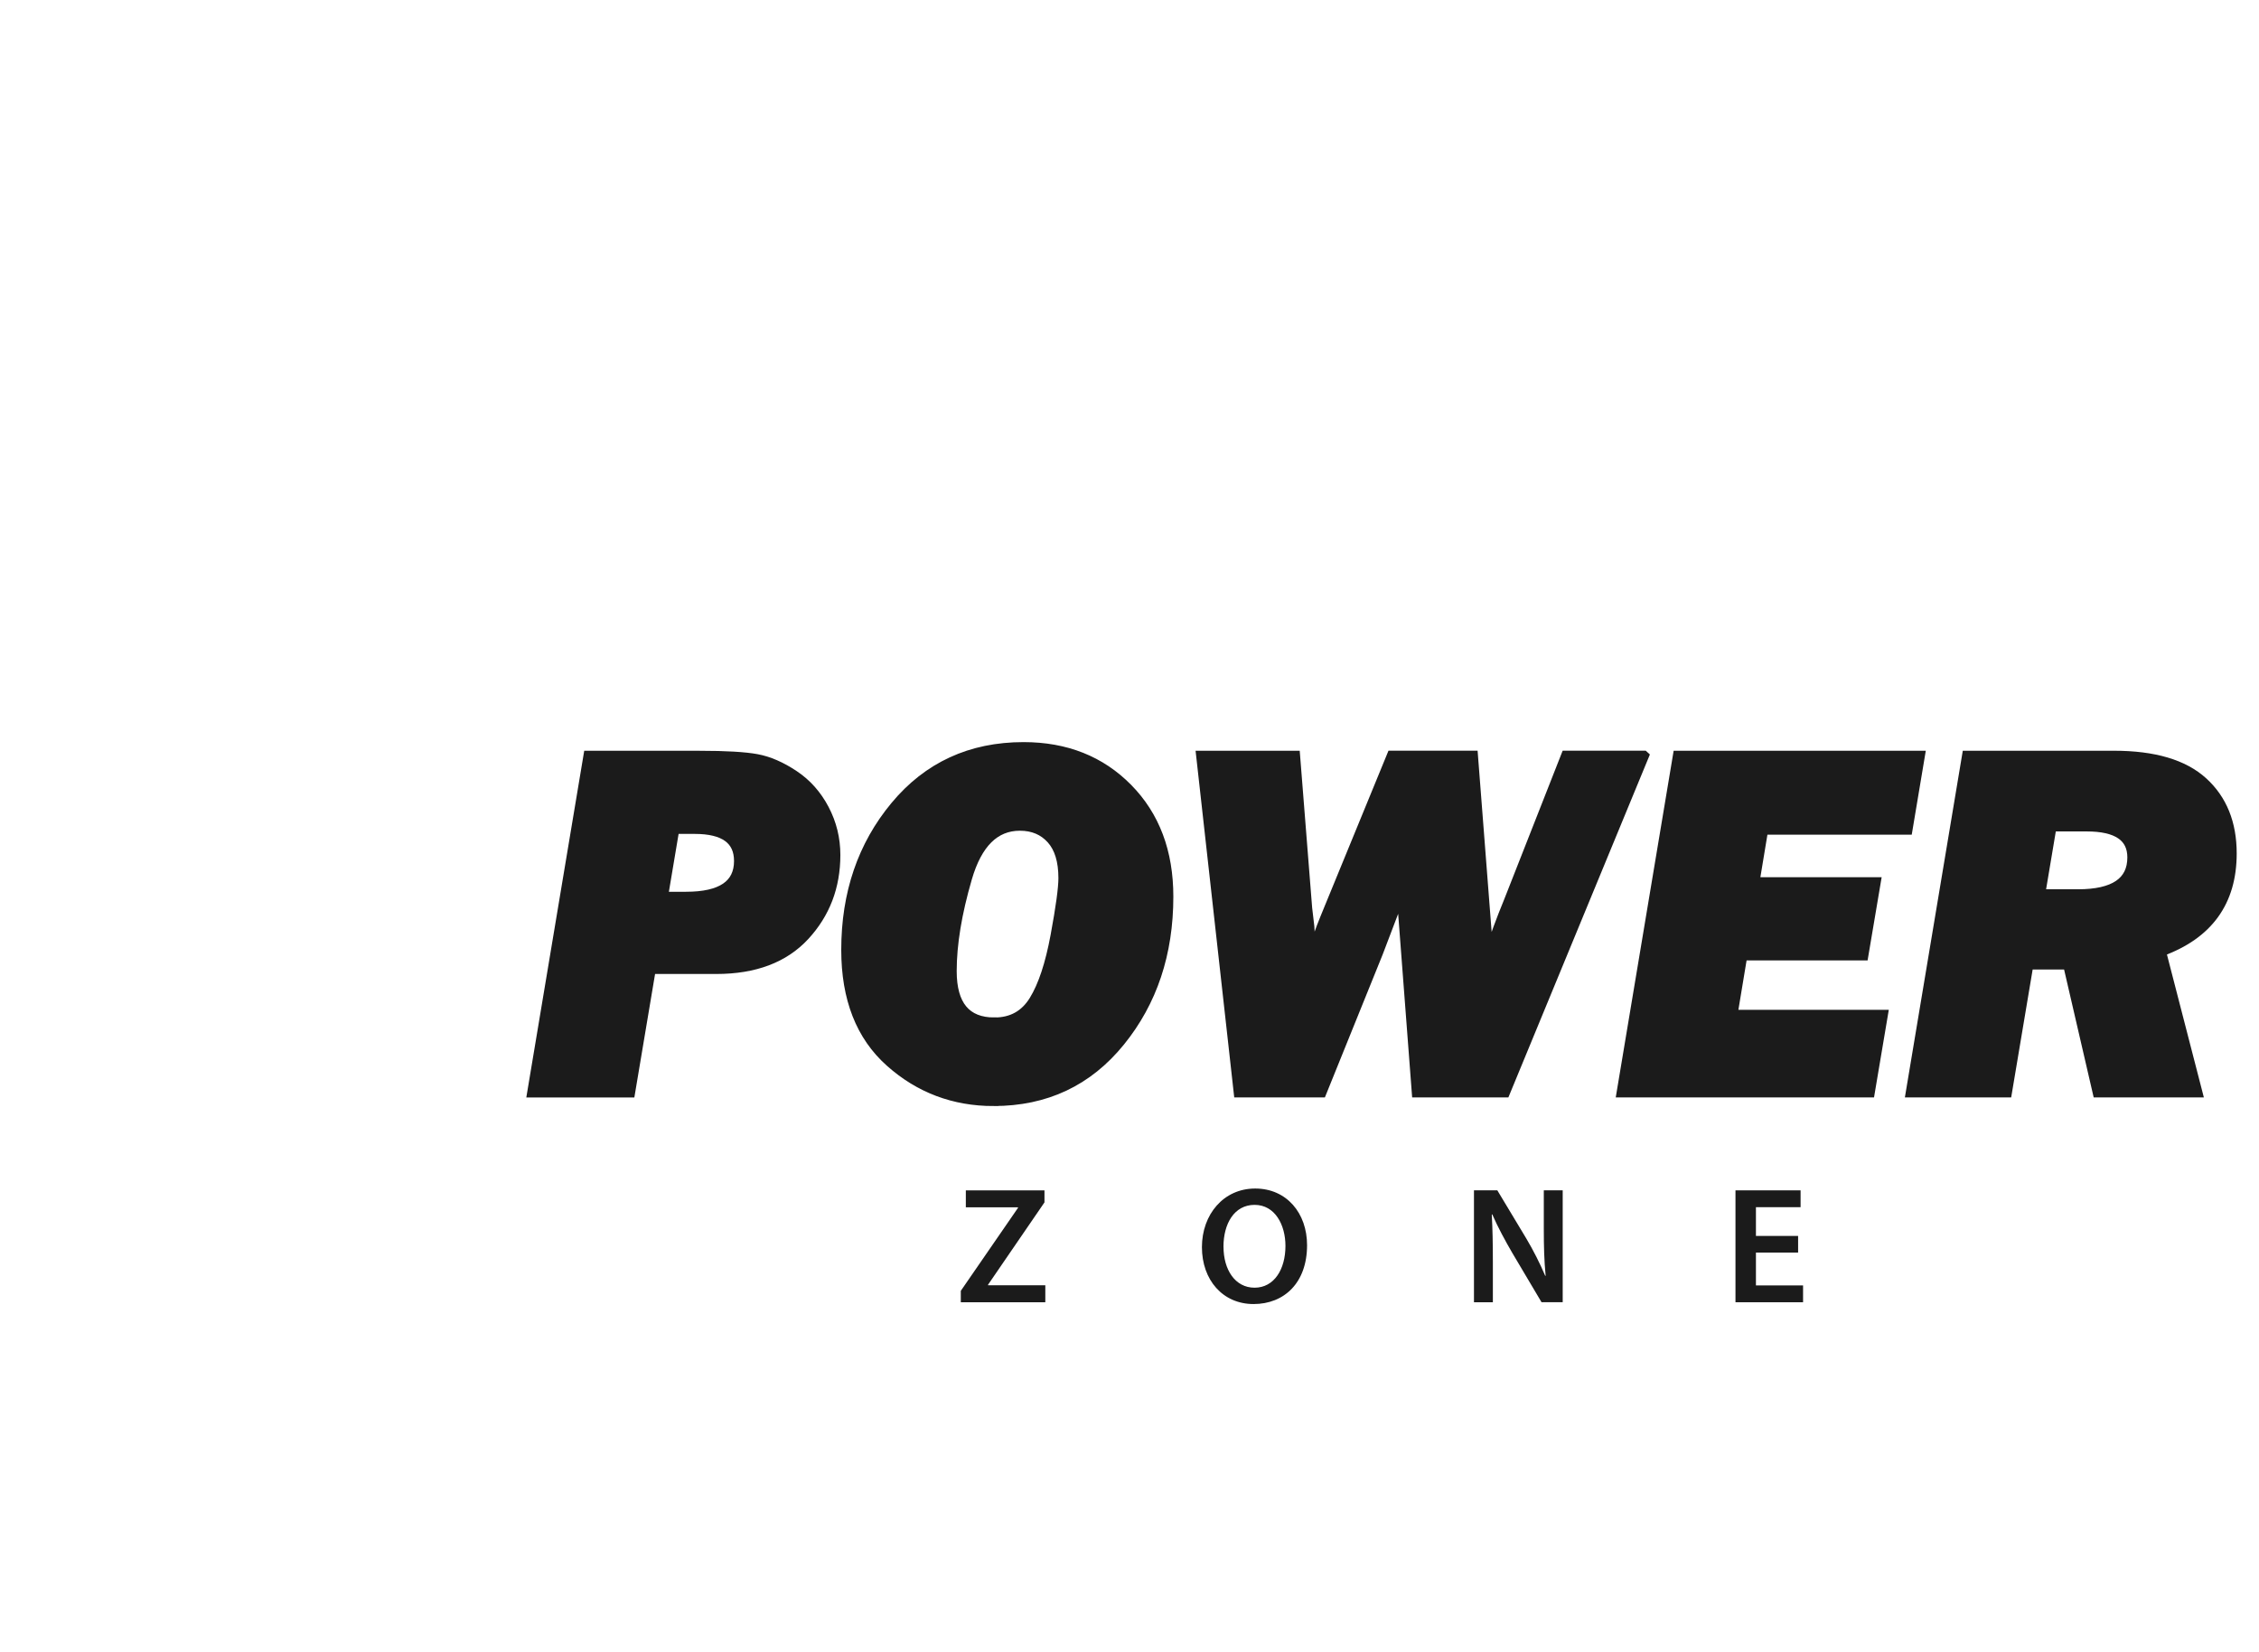 <?xml version="1.0" encoding="UTF-8"?><svg id="Capa_1" xmlns="http://www.w3.org/2000/svg" viewBox="0 0 664.72 486.02"><defs><style>.cls-1,.cls-2{fill:#1b1b1b;}.cls-2{stroke:#1b1b1b;stroke-miterlimit:10;stroke-width:3px;}</style></defs><g><path class="cls-2" d="M191.49,285.05l-6.1,36.34h-28.75l16.54-99h32.71c7.69,0,13.28,.33,16.79,.98,3.51,.65,7.13,2.23,10.88,4.72,3.75,2.49,6.72,5.83,8.92,10.01,2.2,4.18,3.3,8.67,3.3,13.45,0,9.28-3.02,17.19-9.06,23.72-6.04,6.53-14.69,9.79-25.95,9.79h-19.28Zm3.56-21.18h6.83c10.41,0,15.61-3.52,15.61-10.55,0-6.31-4.35-9.47-13.06-9.47h-6.02l-3.36,20.02Z"/><path class="cls-2" d="M292.41,323.92c-11.7,0-21.86-3.83-30.46-11.5-8.61-7.66-12.91-18.65-12.91-32.96,0-16.58,4.81-30.67,14.43-42.25,9.62-11.58,22.19-17.37,37.71-17.37,12.43,0,22.63,4.05,30.61,12.15,7.98,8.1,11.97,18.7,11.97,31.8,0,16.73-4.74,30.93-14.22,42.61-9.48,11.68-21.86,17.51-37.13,17.51Zm.22-23.06c5.12,0,9.02-2.16,11.68-6.49,2.66-4.33,4.76-10.67,6.31-19.04,1.55-8.36,2.32-14.02,2.32-16.97,0-5.08-1.17-8.92-3.52-11.53-2.35-2.61-5.45-3.92-9.32-3.92-7.4,0-12.6,5.15-15.59,15.45-3,10.3-4.5,19.41-4.5,27.34,0,10.11,4.21,15.16,12.62,15.16Z"/><path class="cls-2" d="M483.7,222.38l-40.86,99h-25.92l-4.52-59.33-6.96,18.28-16.6,41.05h-24.32l-11.04-99h27.58l3.55,44.82,.65,5.51,.15,2.97c.19,2.71,.36,4.67,.51,5.87,1.26-4.11,2.61-7.93,4.06-11.46l19.59-47.72h23.83l4.59,59.18c1.79-5.56,3.8-11.02,6.02-16.39l16.83-42.79h22.85Z"/><path class="cls-2" d="M554.01,298.61l-3.84,22.77h-72.96l16.54-99h71.15l-3.63,21.69h-42.47l-2.57,15.52h35.68l-3.63,21.47h-35.61l-2.91,17.55h44.25Z"/><path class="cls-2" d="M635.84,279.89l10.72,41.49h-29.29l-8.71-37.64h-11.71l-6.32,37.64h-28.24l16.54-99h43.23c11.75,0,20.45,2.57,26.11,7.72,5.66,5.15,8.49,12.15,8.49,21,0,14.17-6.93,23.76-20.8,28.79Zm-35.54-16.75h11.13c10.7,0,16.05-3.63,16.05-10.88,0-6.09-4.49-9.14-13.47-9.14h-10.35l-3.36,20.02Z"/></g><g><path class="cls-1" d="M282.71,379.8l16.84-24.43v-.16h-15.35v-4.99h23.14v3.54l-16.6,24.22v.17h16.85v4.99h-24.87v-3.33Z"/><path class="cls-1" d="M384.61,366.35c0,11.02-6.68,17.32-15.75,17.32s-15.19-7.1-15.19-16.74,6.39-17.25,15.67-17.25,15.27,7.26,15.27,16.67Zm-24.59,.46c0,6.72,3.39,12.05,9.14,12.05s9.09-5.4,9.09-12.29c0-6.21-3.08-12.08-9.08-12.08s-9.16,5.56-9.16,12.32Z"/><path class="cls-1" d="M433.72,383.13v-32.92h6.87l8.5,14.13c2.17,3.64,4.08,7.46,5.6,11.03l.12-.03c-.43-4.37-.54-8.61-.54-13.64v-11.49h5.56v32.92h-6.23l-8.59-14.48c-2.1-3.61-4.28-7.62-5.9-11.35l-.15,.03c.24,4.28,.32,8.62,.32,14.03v11.78h-5.56Z"/><path class="cls-1" d="M529.1,368.53h-12.41v9.66h13.87v4.95h-19.89v-32.92h19.16v4.95h-13.14v8.46h12.41v4.9Z"/></g></svg>